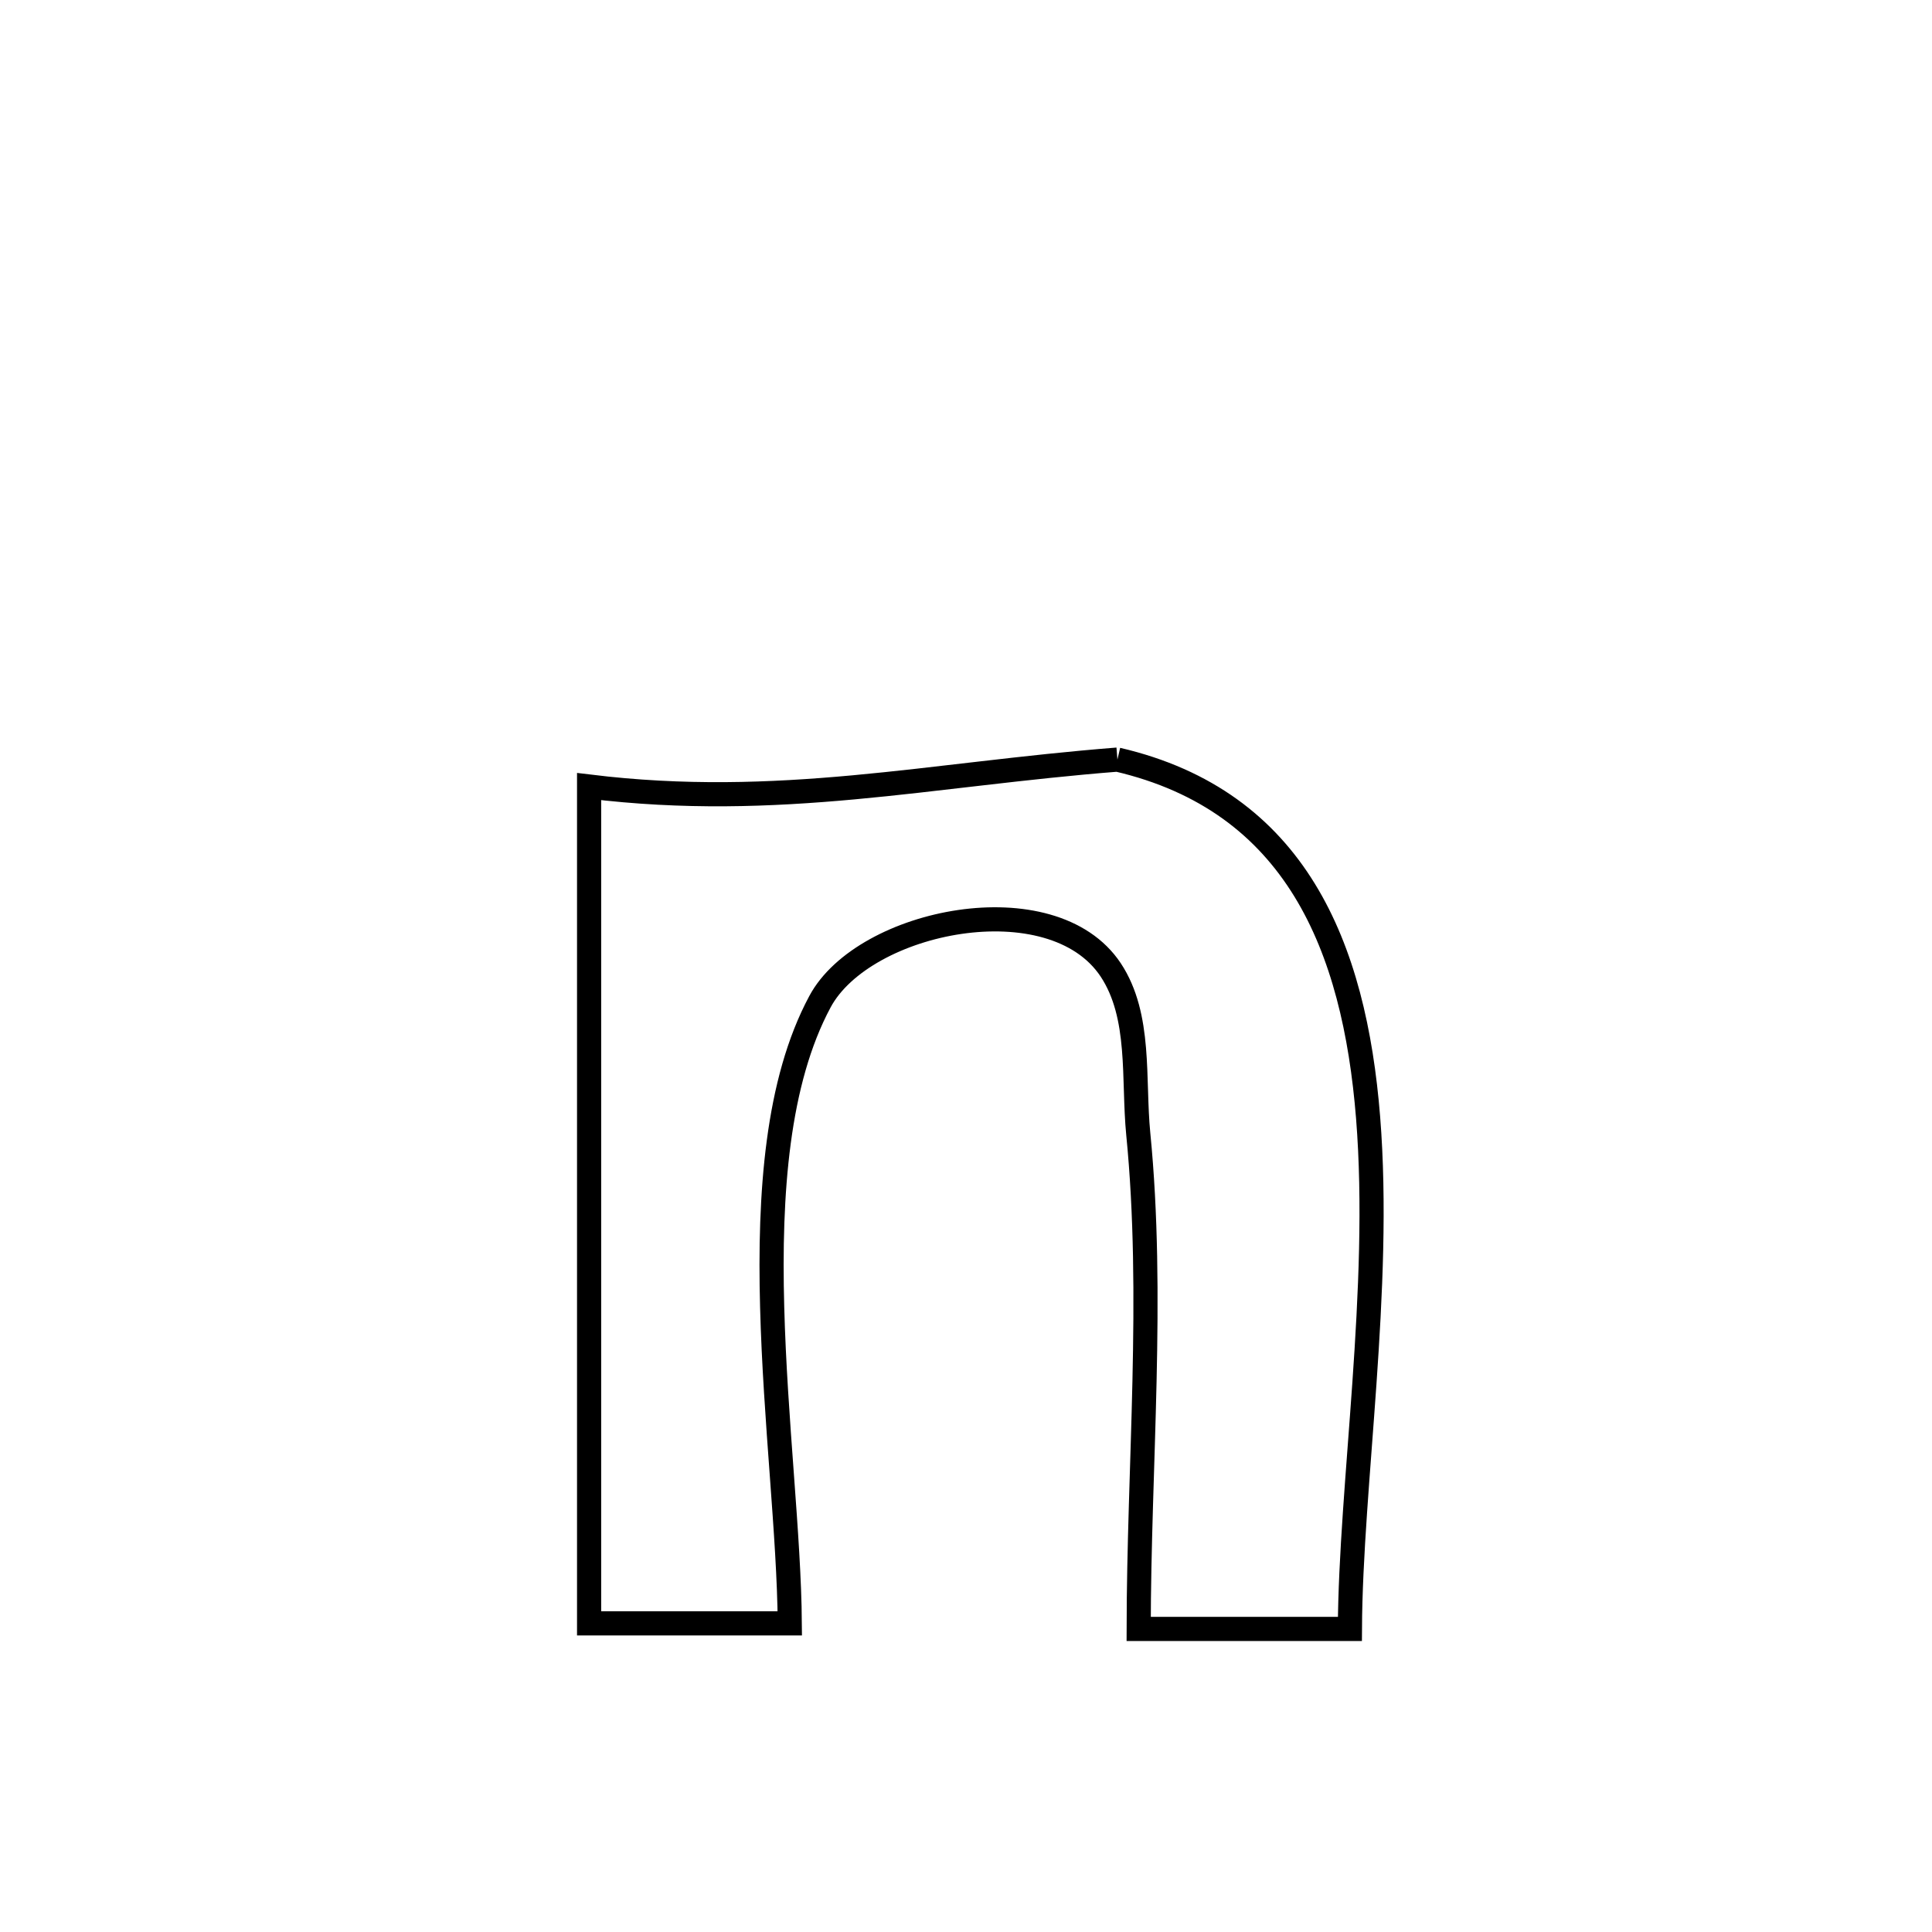 <svg xmlns="http://www.w3.org/2000/svg" viewBox="0.0 0.0 24.0 24.0" height="200px" width="200px"><path fill="none" stroke="black" stroke-width=".3" stroke-opacity="1.0"  filling="0" d="M13.881 9.436 L13.881 9.436 C16.098 9.952 16.825 11.758 16.995 13.882 C17.165 16.006 16.778 18.448 16.769 20.235 L16.769 20.235 C16.725 20.235 14.21 20.235 14.145 20.235 L14.145 20.235 C14.147 18.22 14.338 16.093 14.14 14.087 C14.073 13.402 14.178 12.624 13.798 12.049 C13.07 10.951 10.731 11.426 10.186 12.443 C9.652 13.438 9.554 14.825 9.592 16.236 C9.629 17.646 9.803 19.08 9.811 20.166 L9.811 20.166 C8.98 20.166 8.149 20.166 7.318 20.166 L7.318 20.166 C7.318 18.434 7.318 16.701 7.318 14.969 C7.318 13.236 7.318 11.504 7.318 9.771 L7.318 9.771 C9.675 10.059 11.54 9.62 13.881 9.436 L13.881 9.436"></path></svg>